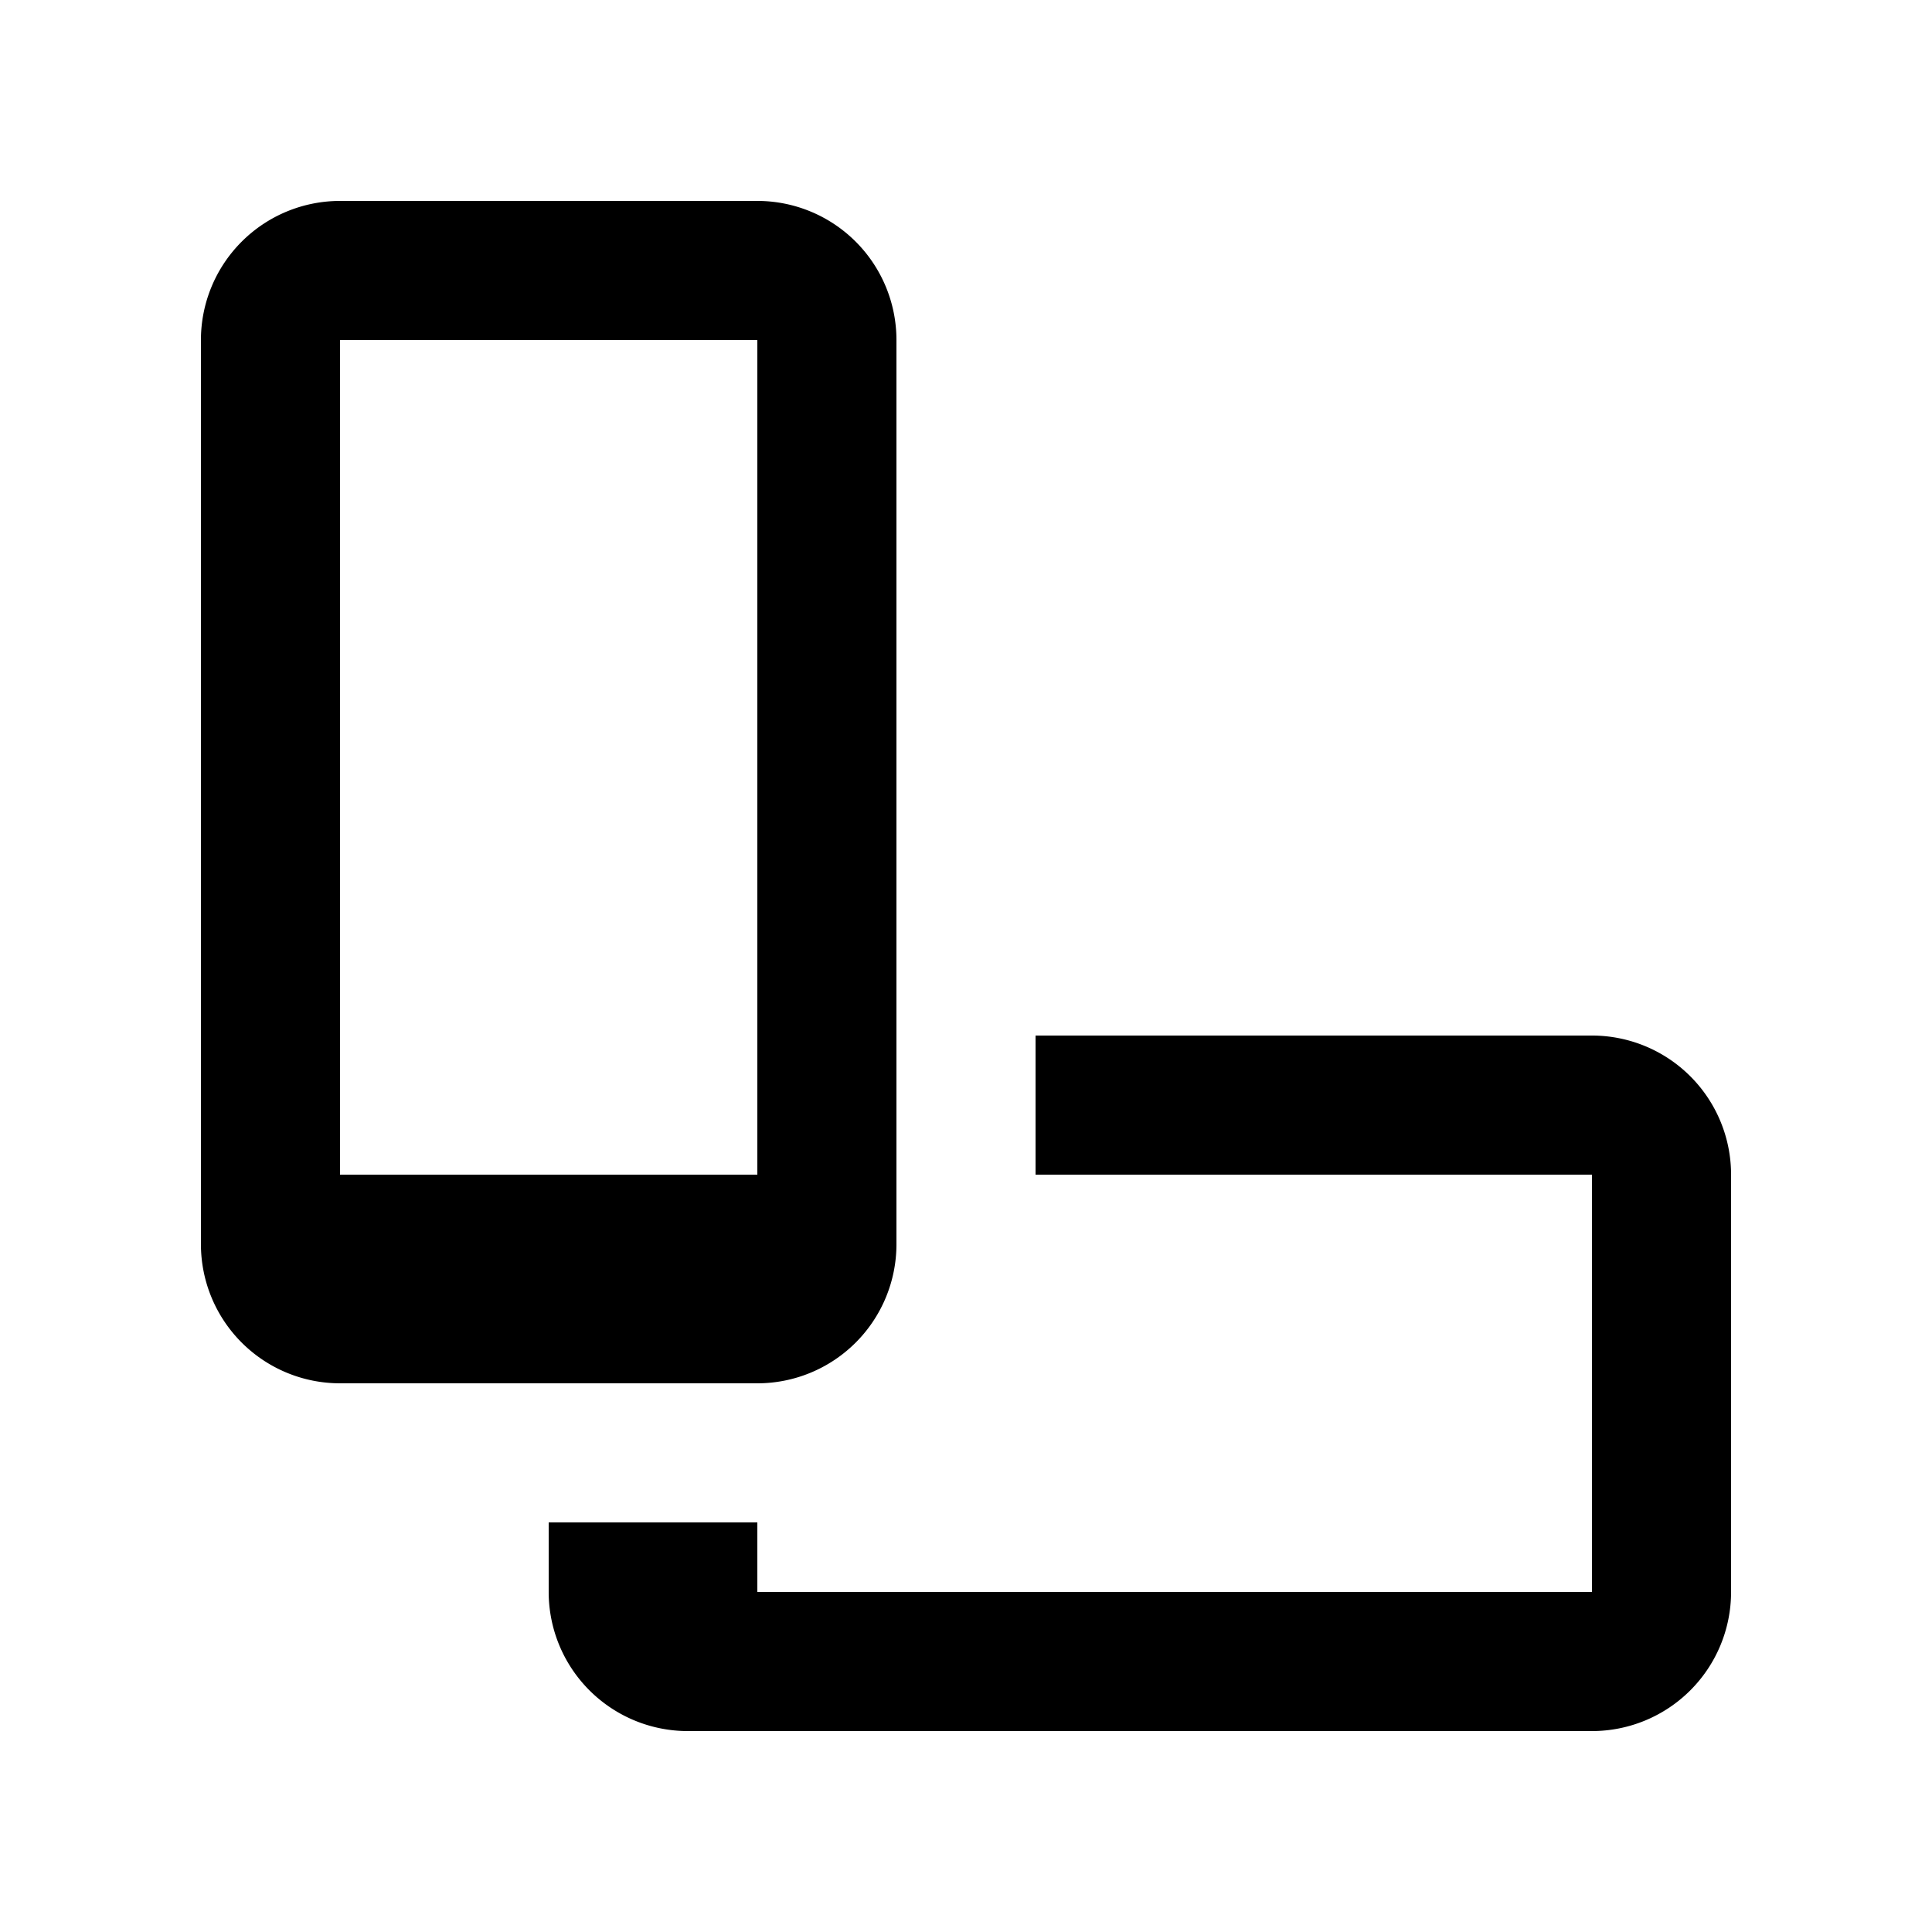 <svg width="1e3" height="1e3" version="1.1" viewBox="0 0 1e3 1e3" xmlns="http://www.w3.org/2000/svg">
 <path d="m176 104a72 72 0 0 0-72 72v468a72 72 0 0 0 72 72h216a72 72 0 0 0 72-72v-468a72 72 0 0 0-72-72h-216zm0 72h216v432h-216v-432zm360 360v72h288v216h-432v-36h-108v36a72 72 0 0 0 72 72h468a72 72 0 0 0 72-72v-216a72 72 0 0 0-72-72h-288z" stroke-width="36"/>
</svg>
